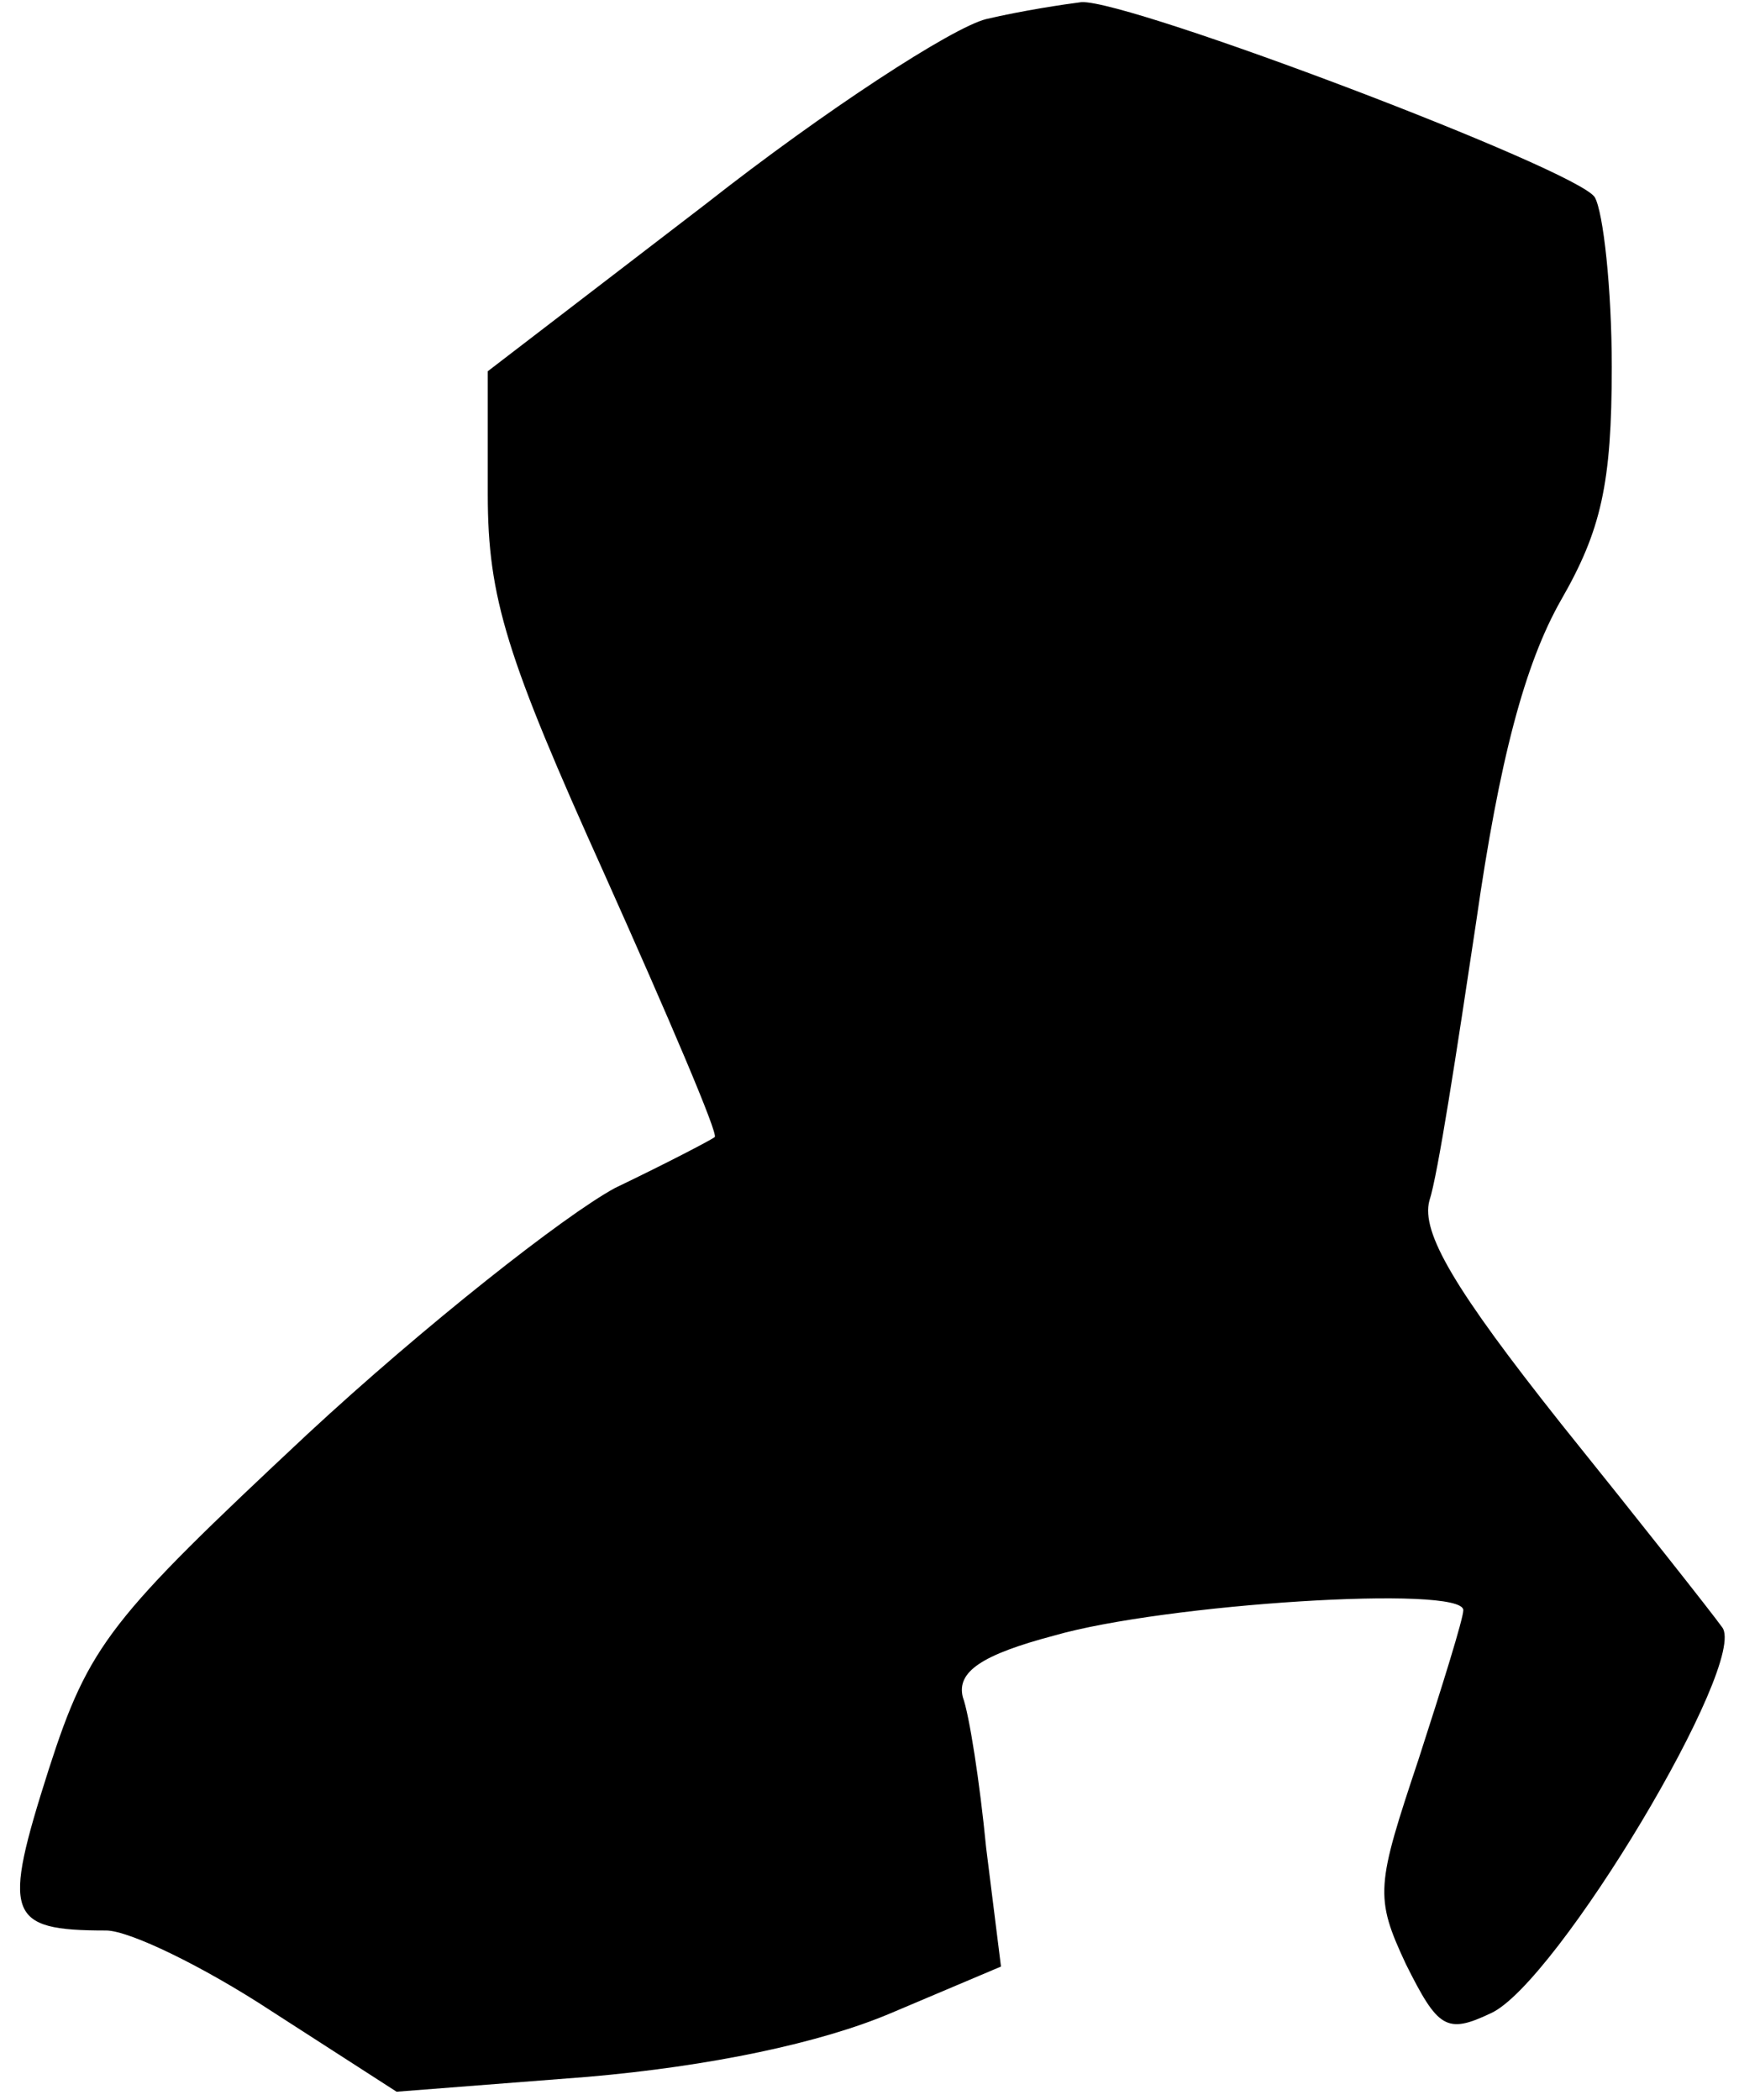 <?xml version="1.0" standalone="no"?>
<!DOCTYPE svg PUBLIC "-//W3C//DTD SVG 20010904//EN"
 "http://www.w3.org/TR/2001/REC-SVG-20010904/DTD/svg10.dtd">
<svg version="1.0" xmlns="http://www.w3.org/2000/svg"
 width="82pt" height="99pt" viewBox="0 0 82 99"
 preserveAspectRatio="xMidYMid meet">
<g transform="translate(0,99) scale(0.1,-0.1)"
fill="#000000" stroke="none">
<path fill="#000000" stroke="none" d="M465 981 c-16 -4 -76 -43 -132 -87
l-103 -79 0 -58 c0 -49 9 -77 55 -179 30 -67 54 -123 52 -124 -1 -1 -22 -12
-47 -24 -24 -13 -90 -65 -145 -116 -93 -87 -103 -99 -122 -158 -22 -69 -20
-76 27 -76 11 0 46 -17 78 -38 l59 -38 90 7 c58 5 110 16 143 30 l52 22 -7 56
c-3 31 -8 63 -11 71 -3 12 9 20 43 29 52 15 193 24 193 12 0 -4 -10 -36 -21
-70 -20 -60 -21 -65 -6 -97 15 -30 19 -33 40 -23 31 14 122 166 109 182 -5 7
-39 50 -76 96 -50 63 -66 90 -62 105 4 12 13 71 22 131 11 77 23 122 40 152
19 33 24 55 24 110 0 37 -4 73 -8 80 -8 13 -219 93 -242 92 -8 -1 -28 -4 -45
-8z"/>
</g>
</svg>
